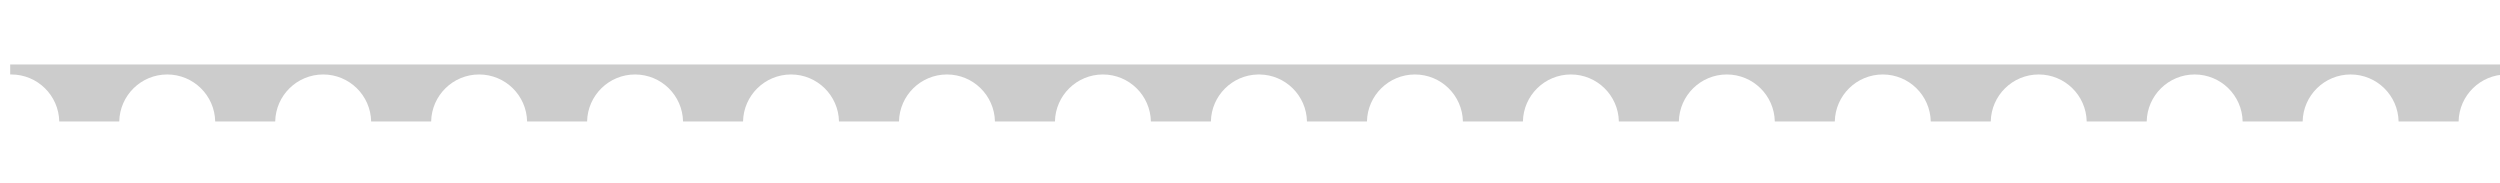 <svg width="342" height="25" viewBox="0 0 342 25" fill="none" xmlns="http://www.w3.org/2000/svg">
<g clip-path="url(#clip0_1_823)">
<g clip-path="url(#clip1_1_823)">
<path d="M172.081 10.19C168.561 10.259 165.72 13.099 165.65 16.618H157.442C157.37 13.055 154.459 10.188 150.879 10.188C147.298 10.188 144.387 13.055 144.316 16.618H136.108C136.036 13.055 133.125 10.188 129.545 10.188C125.965 10.188 123.054 13.055 122.982 16.618L114.774 16.618C114.703 13.055 111.792 10.188 108.211 10.188C104.631 10.188 101.72 13.055 101.648 16.618L93.441 16.618C93.369 13.055 90.459 10.188 86.878 10.188C83.298 10.188 80.387 13.055 80.315 16.618L72.107 16.618C72.036 13.055 69.124 10.188 65.544 10.188C61.964 10.188 59.053 13.055 58.981 16.618L50.773 16.618C50.702 13.055 47.791 10.188 44.211 10.188C40.63 10.188 37.72 13.055 37.648 16.618L29.44 16.618C29.368 13.055 26.457 10.188 22.877 10.188C19.297 10.188 16.386 13.055 16.314 16.618L8.107 16.618C8.035 13.055 5.124 10.188 1.544 10.188C1.494 10.188 1.444 10.189 1.394 10.19V8.822H343L343 10.189C342.966 10.189 342.932 10.189 342.899 10.189C339.318 10.189 336.407 13.055 336.336 16.618L328.128 16.618C328.056 13.055 325.145 10.188 321.565 10.188C317.985 10.188 315.074 13.055 315.002 16.618L306.794 16.618C306.723 13.055 303.812 10.188 300.231 10.188C296.651 10.188 293.74 13.055 293.669 16.618L285.46 16.618C285.389 13.055 282.478 10.188 278.897 10.188C275.317 10.188 272.407 13.055 272.335 16.618L264.127 16.618C264.055 13.055 261.145 10.188 257.564 10.188C253.984 10.188 251.073 13.055 251.001 16.618L242.793 16.618C242.722 13.055 239.811 10.188 236.231 10.188C232.65 10.188 229.739 13.055 229.668 16.618L221.46 16.618C221.388 13.055 218.477 10.188 214.897 10.188C211.316 10.188 208.406 13.055 208.334 16.618L200.126 16.618C200.054 13.055 197.144 10.188 193.563 10.188C189.983 10.188 187.072 13.055 187 16.618L178.793 16.618C178.721 13.083 175.856 10.233 172.314 10.189C172.28 10.188 172.246 10.189 172.213 10.189C172.206 10.189 172.2 10.189 172.194 10.189C172.156 10.189 172.118 10.189 172.081 10.19Z" fill="#CCCCCC"/>
</g>
</g>
<defs>
<clipPath id="clip0_1_823">
<rect width="342" height="24" fill="white" transform="matrix(-1 0 0 -1 342 24.72)"/>
</clipPath>
<clipPath id="clip1_1_823">
<rect width="342" height="7.796" fill="white" transform="matrix(-1 0 0 -1 343 16.618)"/>
</clipPath>
</defs>
</svg>
